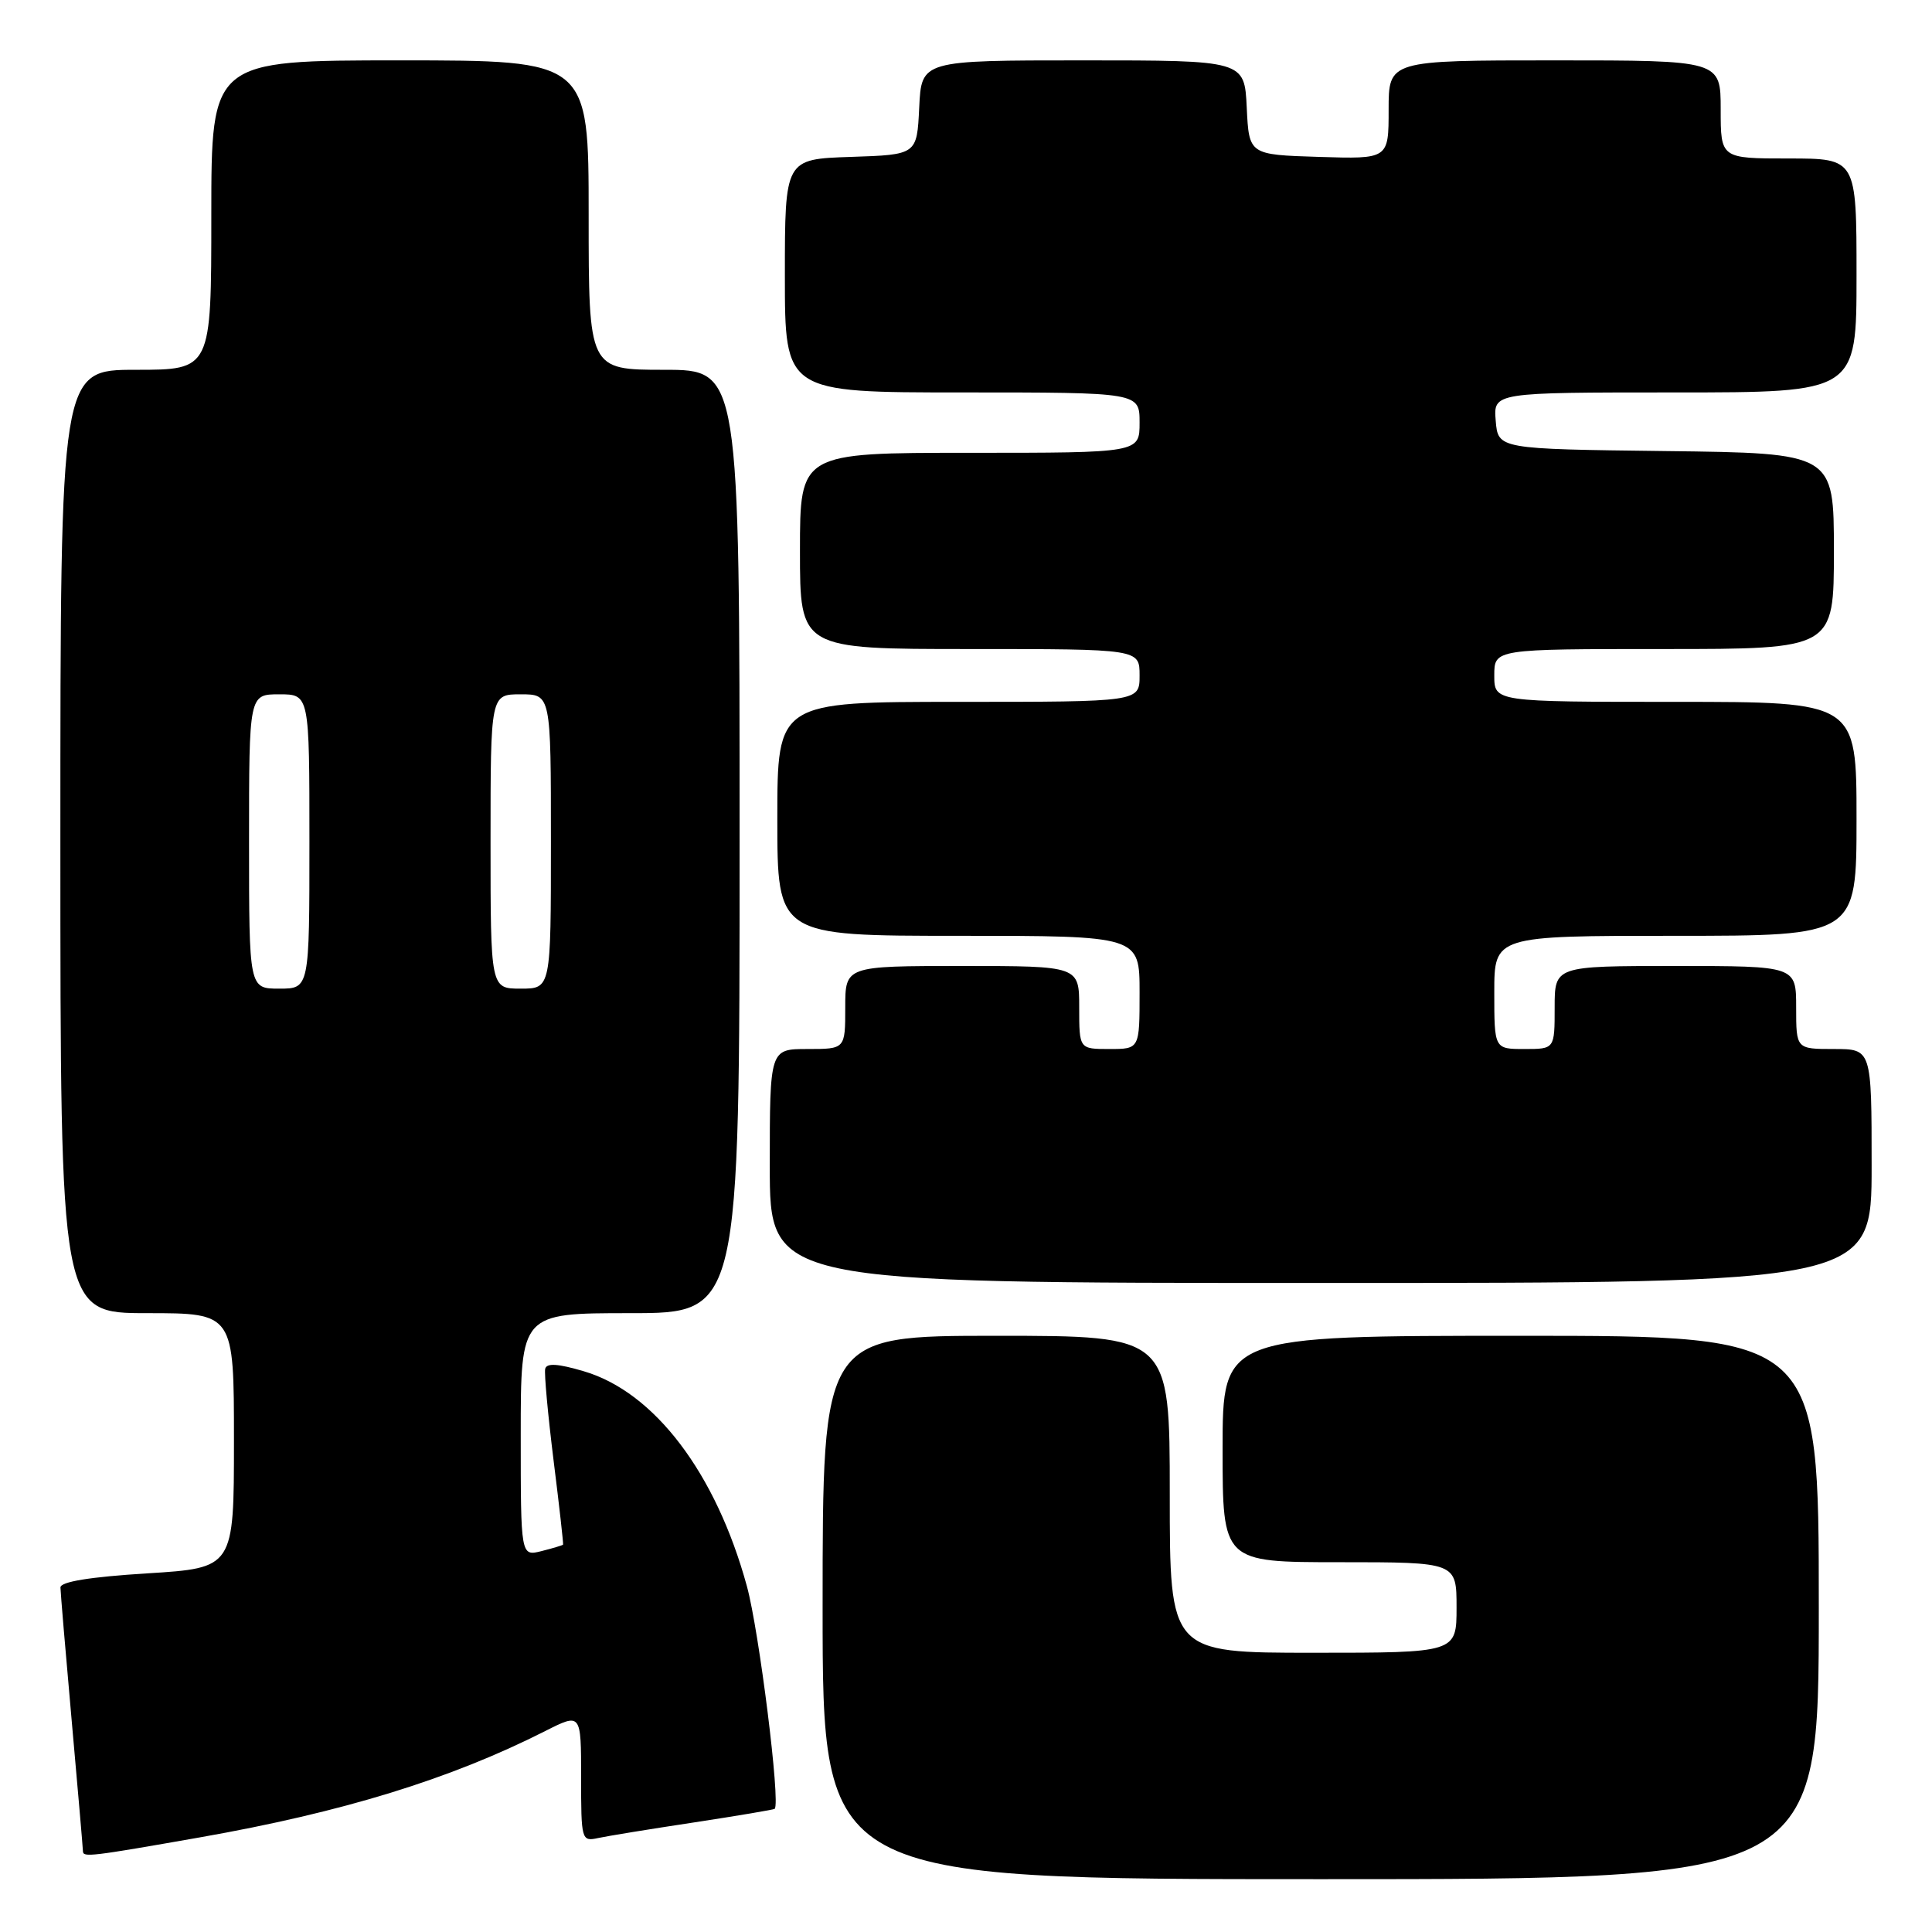 <?xml version="1.0" encoding="UTF-8" standalone="no"?>
<!DOCTYPE svg PUBLIC "-//W3C//DTD SVG 1.1//EN" "http://www.w3.org/Graphics/SVG/1.1/DTD/svg11.dtd" >
<svg xmlns="http://www.w3.org/2000/svg" xmlns:xlink="http://www.w3.org/1999/xlink" version="1.1" viewBox="0 0 256 256">
 <g >
 <path fill="currentColor"
d=" M 241.00 213.00 C 241.00 177.00 241.00 177.00 201.50 177.00 C 162.00 177.00 162.00 177.00 162.00 192.00 C 162.00 207.00 162.00 207.00 177.50 207.00 C 193.00 207.00 193.00 207.00 193.00 213.00 C 193.00 219.00 193.00 219.00 174.00 219.00 C 155.00 219.00 155.00 219.00 155.00 198.00 C 155.00 177.00 155.00 177.00 132.00 177.00 C 109.00 177.00 109.00 177.00 109.00 213.00 C 109.00 249.00 109.00 249.00 175.00 249.00 C 241.00 249.00 241.00 249.00 241.00 213.00 Z  M 26.50 243.46 C 45.42 240.13 59.70 235.73 72.25 229.37 C 77.00 226.97 77.00 226.97 77.00 235.50 C 77.00 243.83 77.05 244.03 79.25 243.55 C 80.49 243.28 86.21 242.35 91.97 241.48 C 97.73 240.60 102.54 239.79 102.65 239.68 C 103.44 238.90 100.59 216.13 98.97 210.19 C 94.87 195.20 86.72 184.45 77.36 181.70 C 73.92 180.68 72.42 180.59 72.24 181.38 C 72.10 182.00 72.60 187.45 73.35 193.50 C 74.11 199.55 74.67 204.58 74.61 204.67 C 74.55 204.76 73.26 205.15 71.75 205.53 C 69.00 206.22 69.00 206.22 69.00 190.11 C 69.00 174.00 69.00 174.00 83.50 174.00 C 98.00 174.00 98.00 174.00 98.00 111.50 C 98.00 49.00 98.00 49.00 88.00 49.00 C 78.00 49.00 78.00 49.00 78.00 28.50 C 78.00 8.00 78.00 8.00 53.00 8.00 C 28.00 8.00 28.00 8.00 28.00 28.50 C 28.00 49.00 28.00 49.00 18.00 49.00 C 8.00 49.00 8.00 49.00 8.00 111.50 C 8.00 174.00 8.00 174.00 19.50 174.00 C 31.00 174.00 31.00 174.00 31.00 190.88 C 31.00 207.76 31.00 207.76 19.50 208.48 C 11.90 208.95 8.00 209.59 8.01 210.35 C 8.02 210.98 8.69 218.93 9.50 228.00 C 10.31 237.07 10.98 244.86 10.99 245.30 C 11.00 246.13 11.99 246.01 26.50 243.46 Z  M 248.00 154.50 C 248.00 139.00 248.00 139.00 243.00 139.00 C 238.00 139.00 238.00 139.00 238.00 133.50 C 238.00 128.00 238.00 128.00 222.00 128.00 C 206.00 128.00 206.00 128.00 206.00 133.50 C 206.00 139.00 206.00 139.00 202.00 139.00 C 198.00 139.00 198.00 139.00 198.00 131.50 C 198.00 124.00 198.00 124.00 222.00 124.00 C 246.00 124.00 246.00 124.00 246.00 108.50 C 246.00 93.00 246.00 93.00 222.00 93.00 C 198.00 93.00 198.00 93.00 198.00 89.50 C 198.00 86.00 198.00 86.00 220.50 86.00 C 243.00 86.00 243.00 86.00 243.00 73.02 C 243.00 60.04 243.00 60.04 220.75 59.77 C 198.50 59.50 198.50 59.50 198.19 55.75 C 197.88 52.00 197.88 52.00 221.94 52.00 C 246.00 52.00 246.00 52.00 246.00 36.50 C 246.00 21.00 246.00 21.00 237.00 21.00 C 228.00 21.00 228.00 21.00 228.00 14.50 C 228.00 8.00 228.00 8.00 206.00 8.00 C 184.00 8.00 184.00 8.00 184.00 14.54 C 184.00 21.08 184.00 21.08 174.75 20.79 C 165.50 20.50 165.50 20.50 165.20 14.25 C 164.90 8.00 164.90 8.00 143.50 8.00 C 122.10 8.00 122.10 8.00 121.80 14.25 C 121.50 20.50 121.50 20.50 112.75 20.79 C 104.00 21.08 104.00 21.08 104.00 36.54 C 104.00 52.00 104.00 52.00 127.50 52.00 C 151.00 52.00 151.00 52.00 151.00 56.00 C 151.00 60.00 151.00 60.00 128.50 60.00 C 106.00 60.00 106.00 60.00 106.00 73.00 C 106.00 86.00 106.00 86.00 128.50 86.00 C 151.00 86.00 151.00 86.00 151.00 89.50 C 151.00 93.00 151.00 93.00 127.00 93.00 C 103.00 93.00 103.00 93.00 103.00 108.50 C 103.00 124.00 103.00 124.00 127.00 124.00 C 151.00 124.00 151.00 124.00 151.00 131.50 C 151.00 139.00 151.00 139.00 147.00 139.00 C 143.00 139.00 143.00 139.00 143.00 133.50 C 143.00 128.00 143.00 128.00 127.50 128.00 C 112.00 128.00 112.00 128.00 112.00 133.50 C 112.00 139.00 112.00 139.00 107.00 139.00 C 102.00 139.00 102.00 139.00 102.00 154.50 C 102.00 170.00 102.00 170.00 175.00 170.00 C 248.00 170.00 248.00 170.00 248.00 154.50 Z  M 33.00 111.50 C 33.00 92.00 33.00 92.00 37.00 92.00 C 41.00 92.00 41.00 92.00 41.00 111.50 C 41.00 131.00 41.00 131.00 37.00 131.00 C 33.00 131.00 33.00 131.00 33.00 111.50 Z  M 65.00 111.50 C 65.00 92.00 65.00 92.00 69.00 92.00 C 73.00 92.00 73.00 92.00 73.00 111.50 C 73.00 131.00 73.00 131.00 69.00 131.00 C 65.00 131.00 65.00 131.00 65.00 111.50 Z "/>
</g>
</svg>